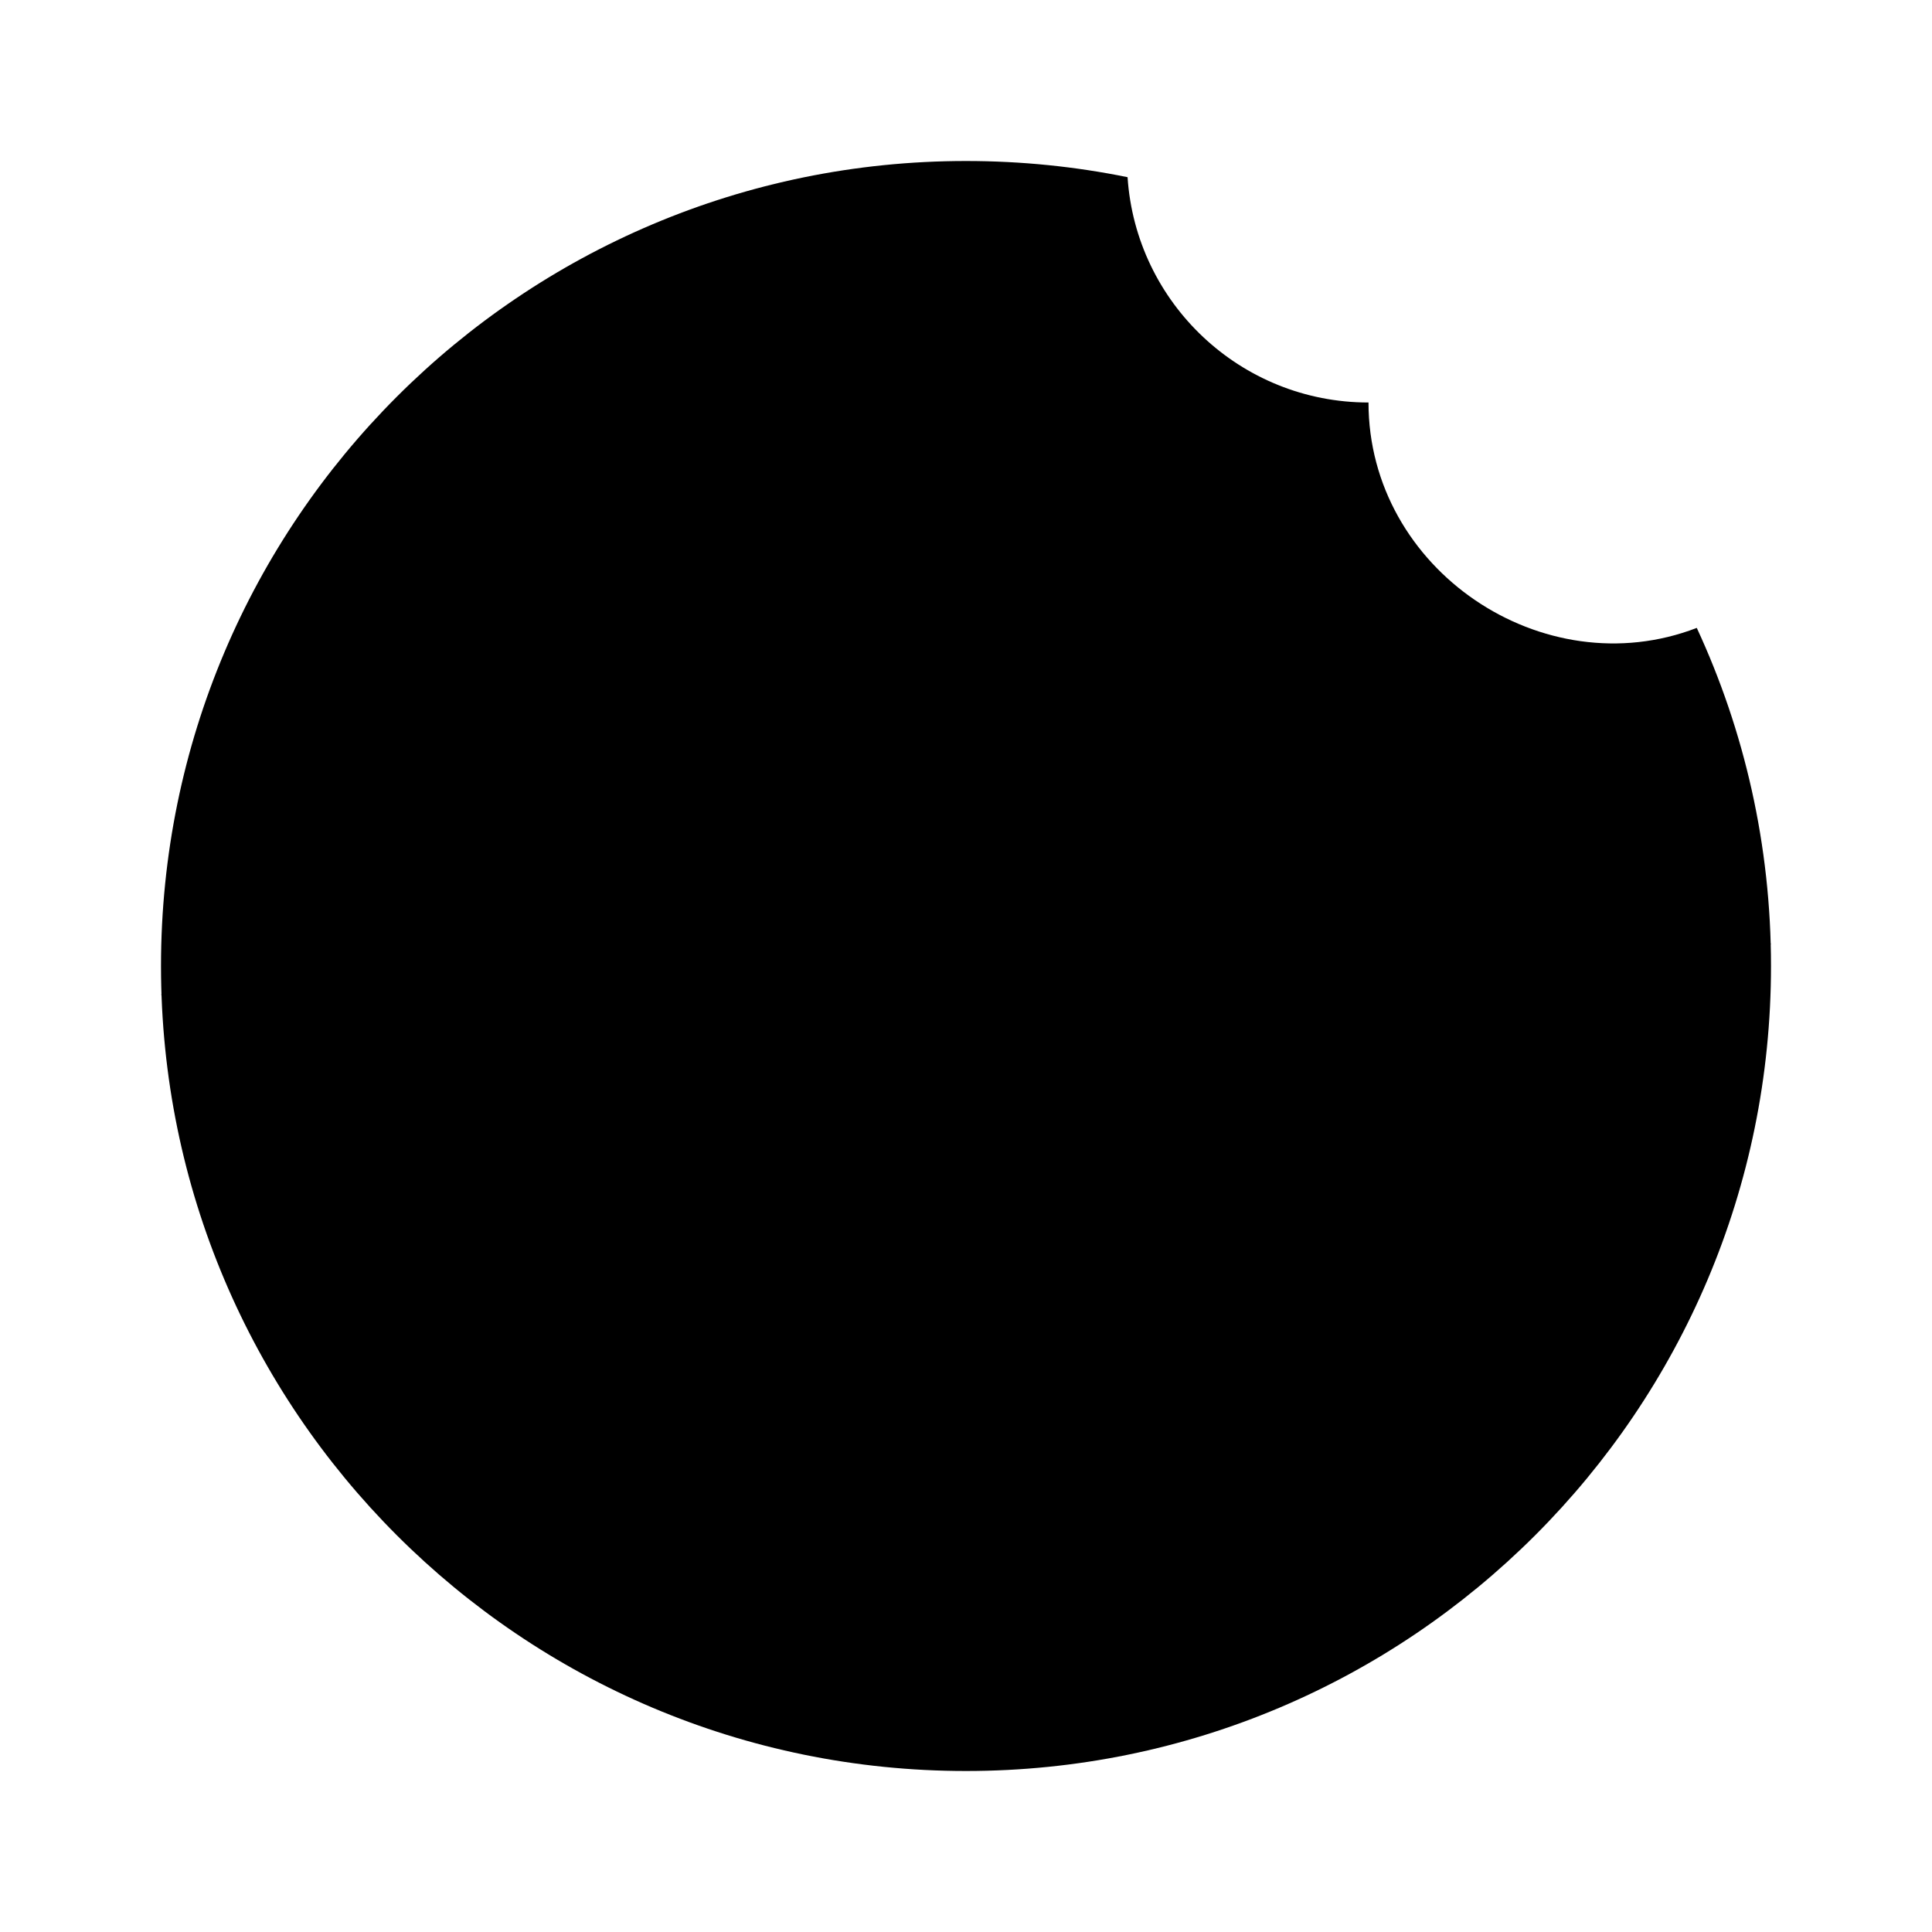 <svg viewBox="0 0 24 24" xmlns="http://www.w3.org/2000/svg"><path d="M16 12C16 14.209 14.209 16 12 16C9.791 16 8 14.209 8 12C8 9.791 9.791 8 12 8C14.209 8 16 9.791 16 12Z"/><path d="M12 22C17.523 22 22 17.523 22 12C22 10.5 21.67 9.077 21.078 7.8C19.172 8.535 17 7.079 17 5C15.411 5 14.11 3.764 14.007 2.201C13.358 2.069 12.687 2 12 2C6.477 2 2 6.477 2 12C2 17.523 6.477 22 12 22Z"/><path d="M22 11.722L21.56 12.31C20.833 13.282 19.857 13.222 19.164 12.163L18.95 11.837C18.282 10.817 17.348 10.72 16.627 11.597L16 12.358"/><path d="M8 11.722L7.56 12.31C6.833 13.282 5.857 13.222 5.164 12.163L4.95 11.837C4.282 10.817 3.348 10.72 2.627 11.597L2 12.358"/></svg>